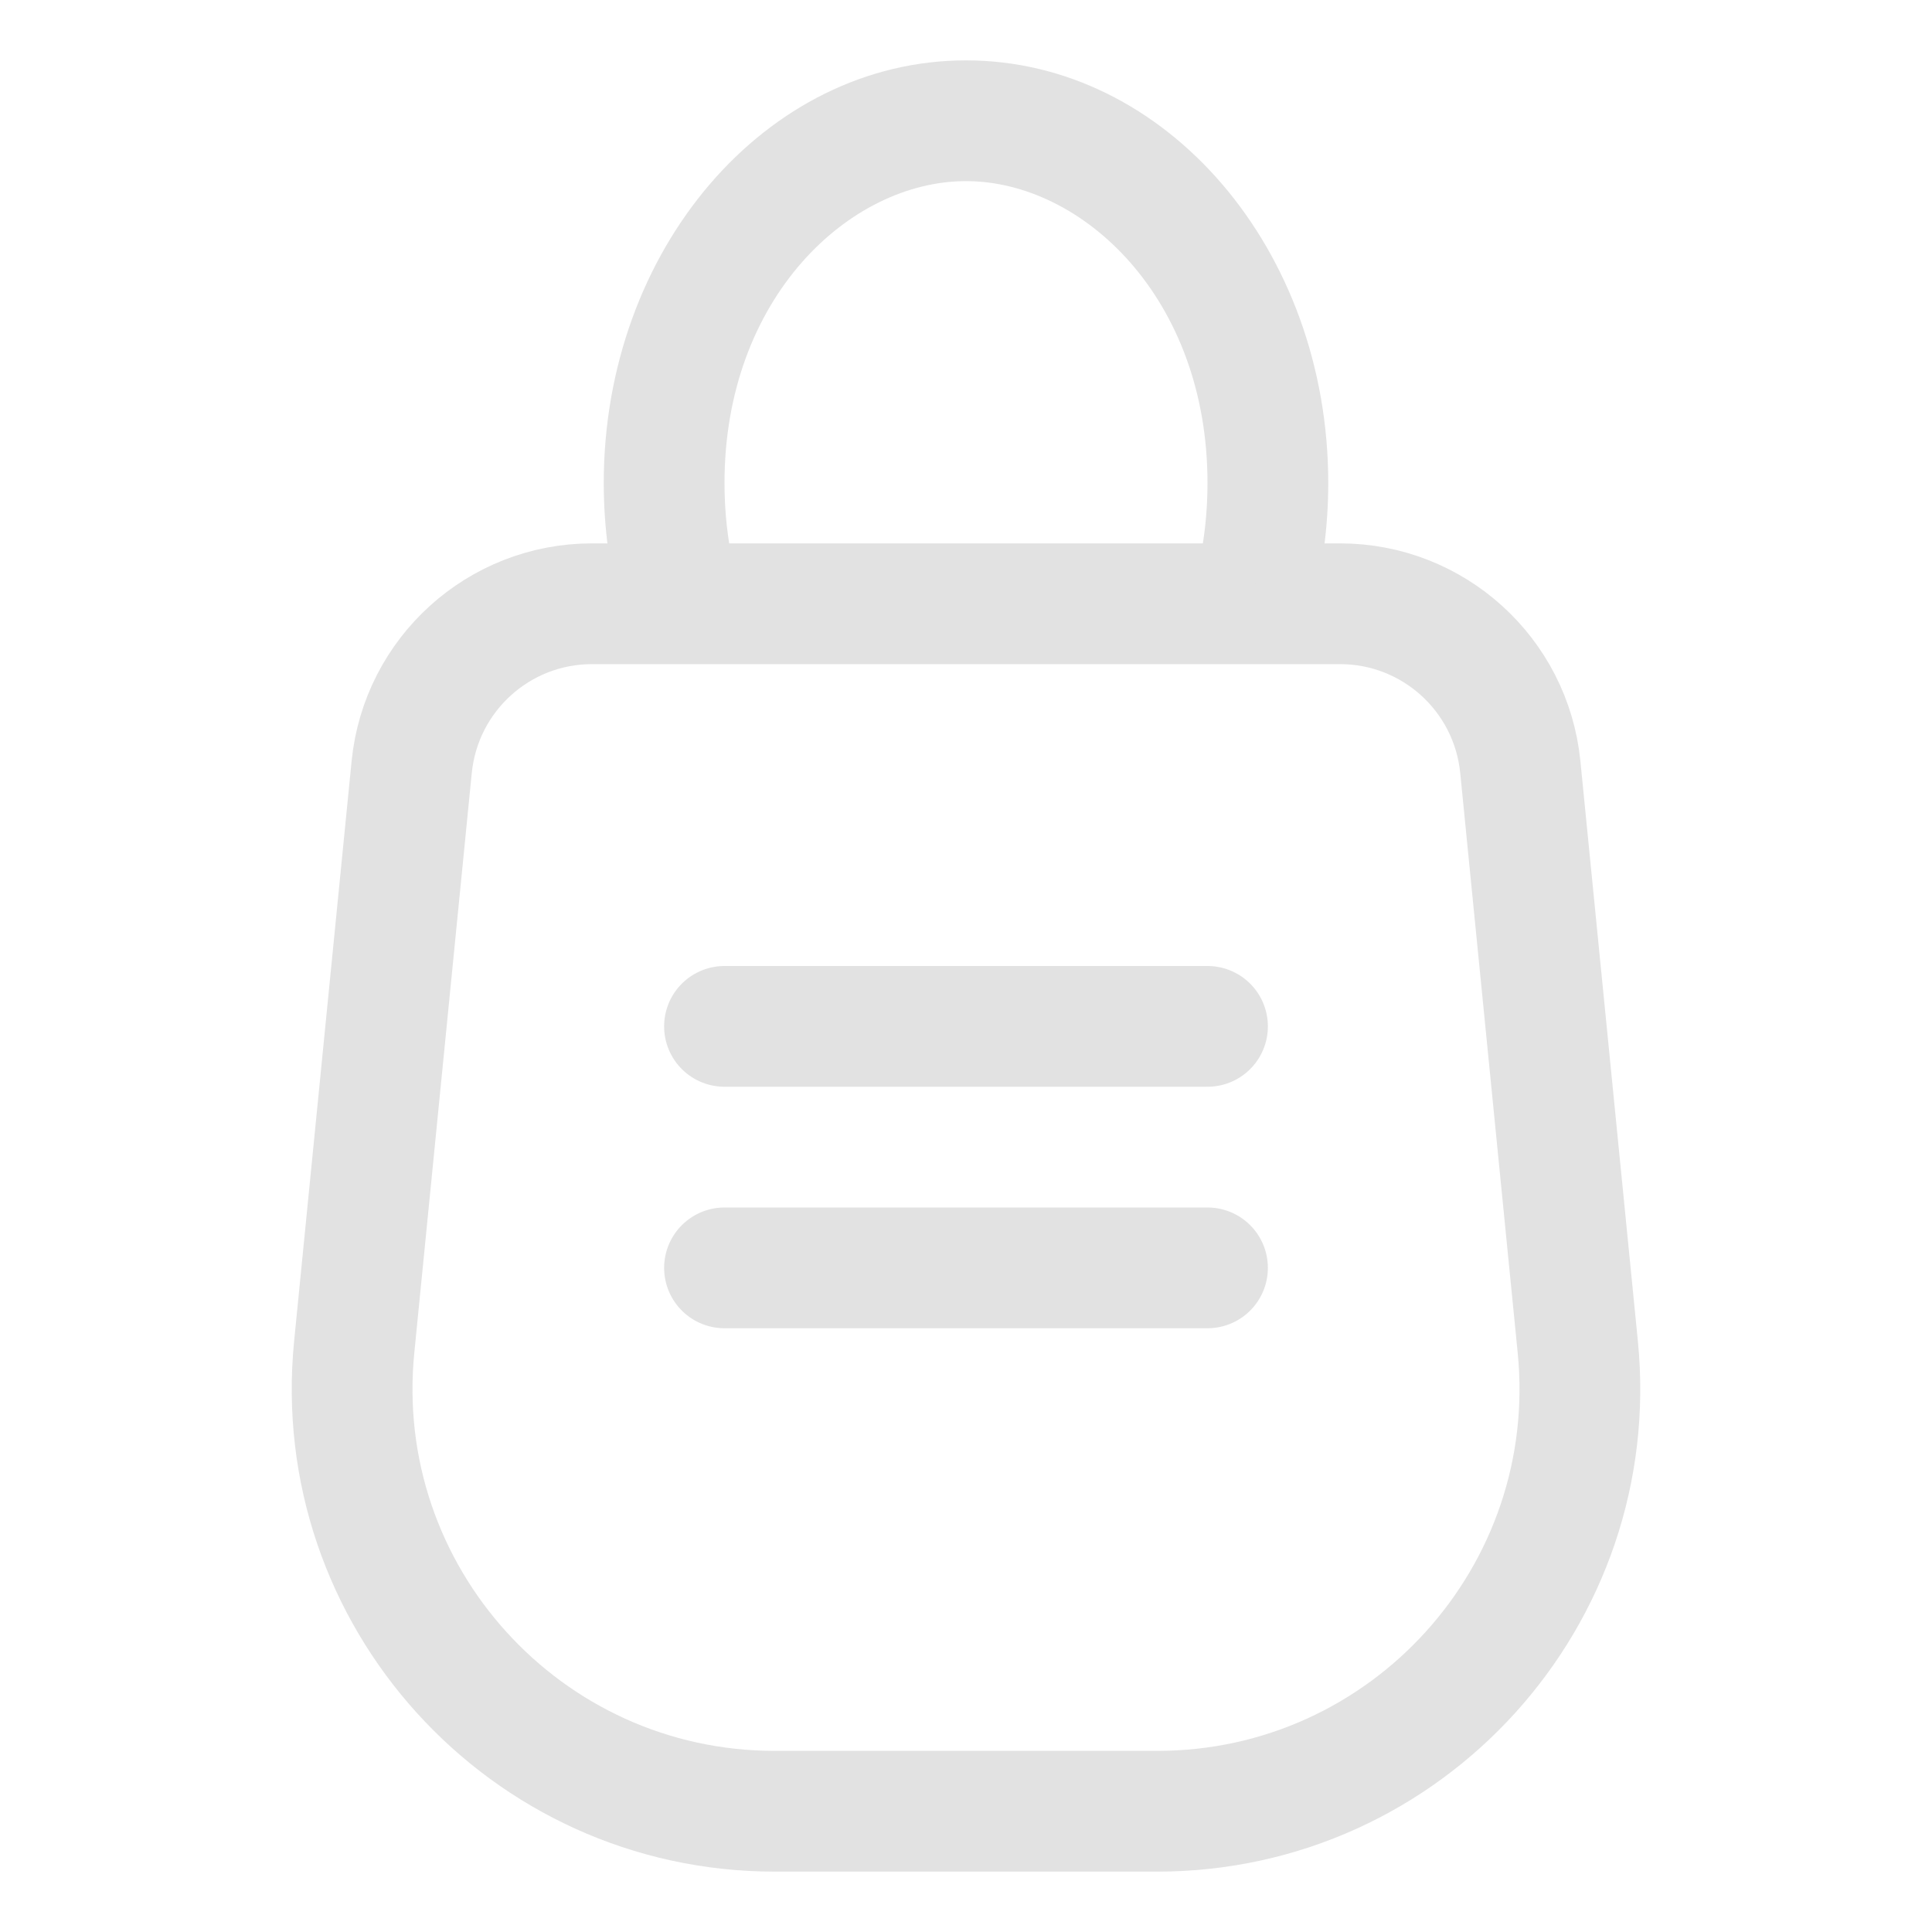 <svg width="32" height="32" viewBox="0 0 32 32" fill="none" xmlns="http://www.w3.org/2000/svg">
<path d="M26.133 22.309C26.542 26.428 23.306 30 19.167 30L12.833 30C8.694 30 5.458 26.428 5.867 22.309L6.819 12.704C6.972 11.169 8.263 10 9.805 10L22.195 10C23.737 10 25.028 11.169 25.181 12.704L26.133 22.309Z" stroke="#E2E2E2" stroke-width="2"/>
<line x1="12" y1="17" x2="20" y2="17" stroke="#E2E2E2" stroke-width="2" stroke-linecap="round" stroke-linejoin="round"/>
<line x1="12" y1="21" x2="20" y2="21" stroke="#E2E2E2" stroke-width="2" stroke-linecap="round" stroke-linejoin="round"/>
<path fill-rule="evenodd" clip-rule="evenodd" d="M19.86 9.337C19.951 8.92 20 8.473 20 8C20 4.938 17.931 3 16 3C14.069 3 12 4.938 12 8C12 8.473 12.05 8.92 12.14 9.337C11.45 9.542 10.822 9.802 10.276 10.104C10.097 9.44 10 8.733 10 8C10 4.134 12.686 1 16 1C19.314 1 22 4.134 22 8C22 8.733 21.903 9.44 21.724 10.104C21.178 9.802 20.55 9.542 19.86 9.337Z" fill="#E2E2E2"/>
</svg>
